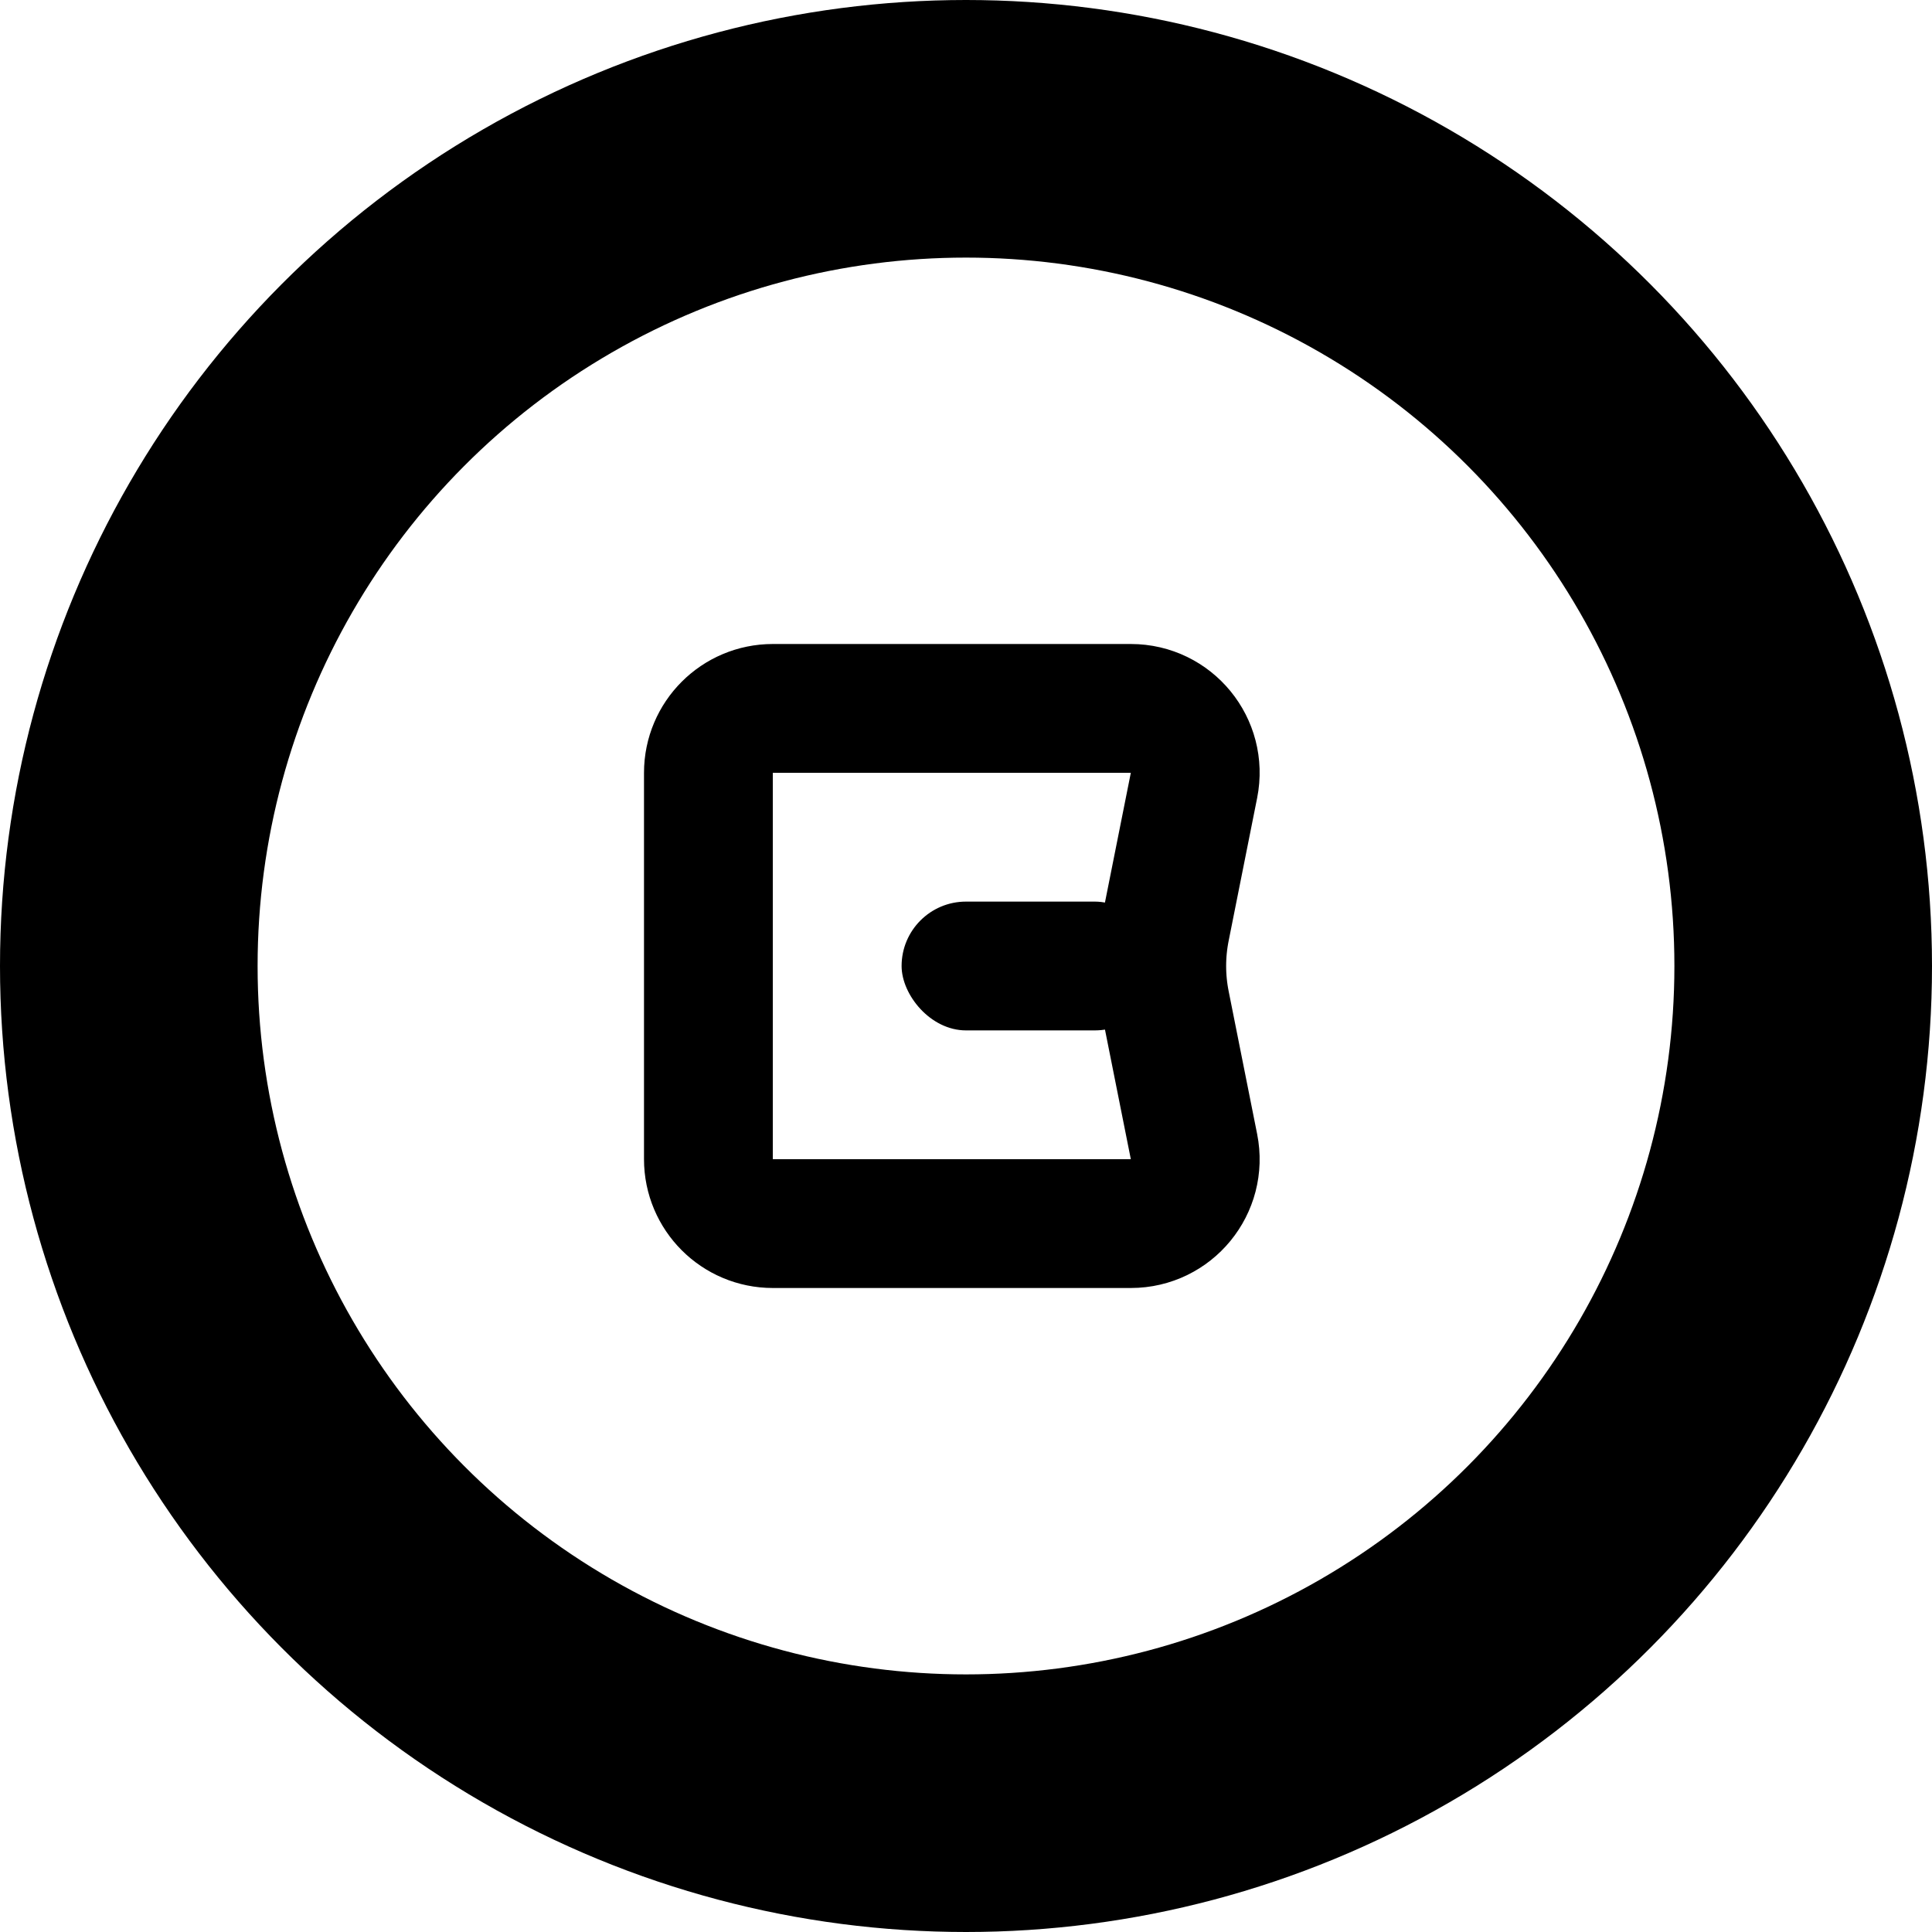 <svg width="15" height="15" viewBox="0 0 15 15" fill="none" xmlns="http://www.w3.org/2000/svg">
<circle cx="7.5" cy="7.5" r="6.5" stroke="black" stroke-width="2"/>
<path d="M6 5.5H8.78C9.096 5.5 9.332 5.789 9.27 6.098L9.049 7.206L9.539 7.304L9.049 7.206C9.01 7.4 9.01 7.6 9.049 7.794L9.539 7.696L9.049 7.794L9.27 8.902C9.332 9.211 9.096 9.5 8.78 9.5H7.5H6C5.724 9.5 5.5 9.276 5.5 9V6C5.5 5.724 5.724 5.5 6 5.5Z" stroke="black"/>
<rect x="7" y="7" width="2" height="1" rx="0.5" fill="black"/>
</svg>
